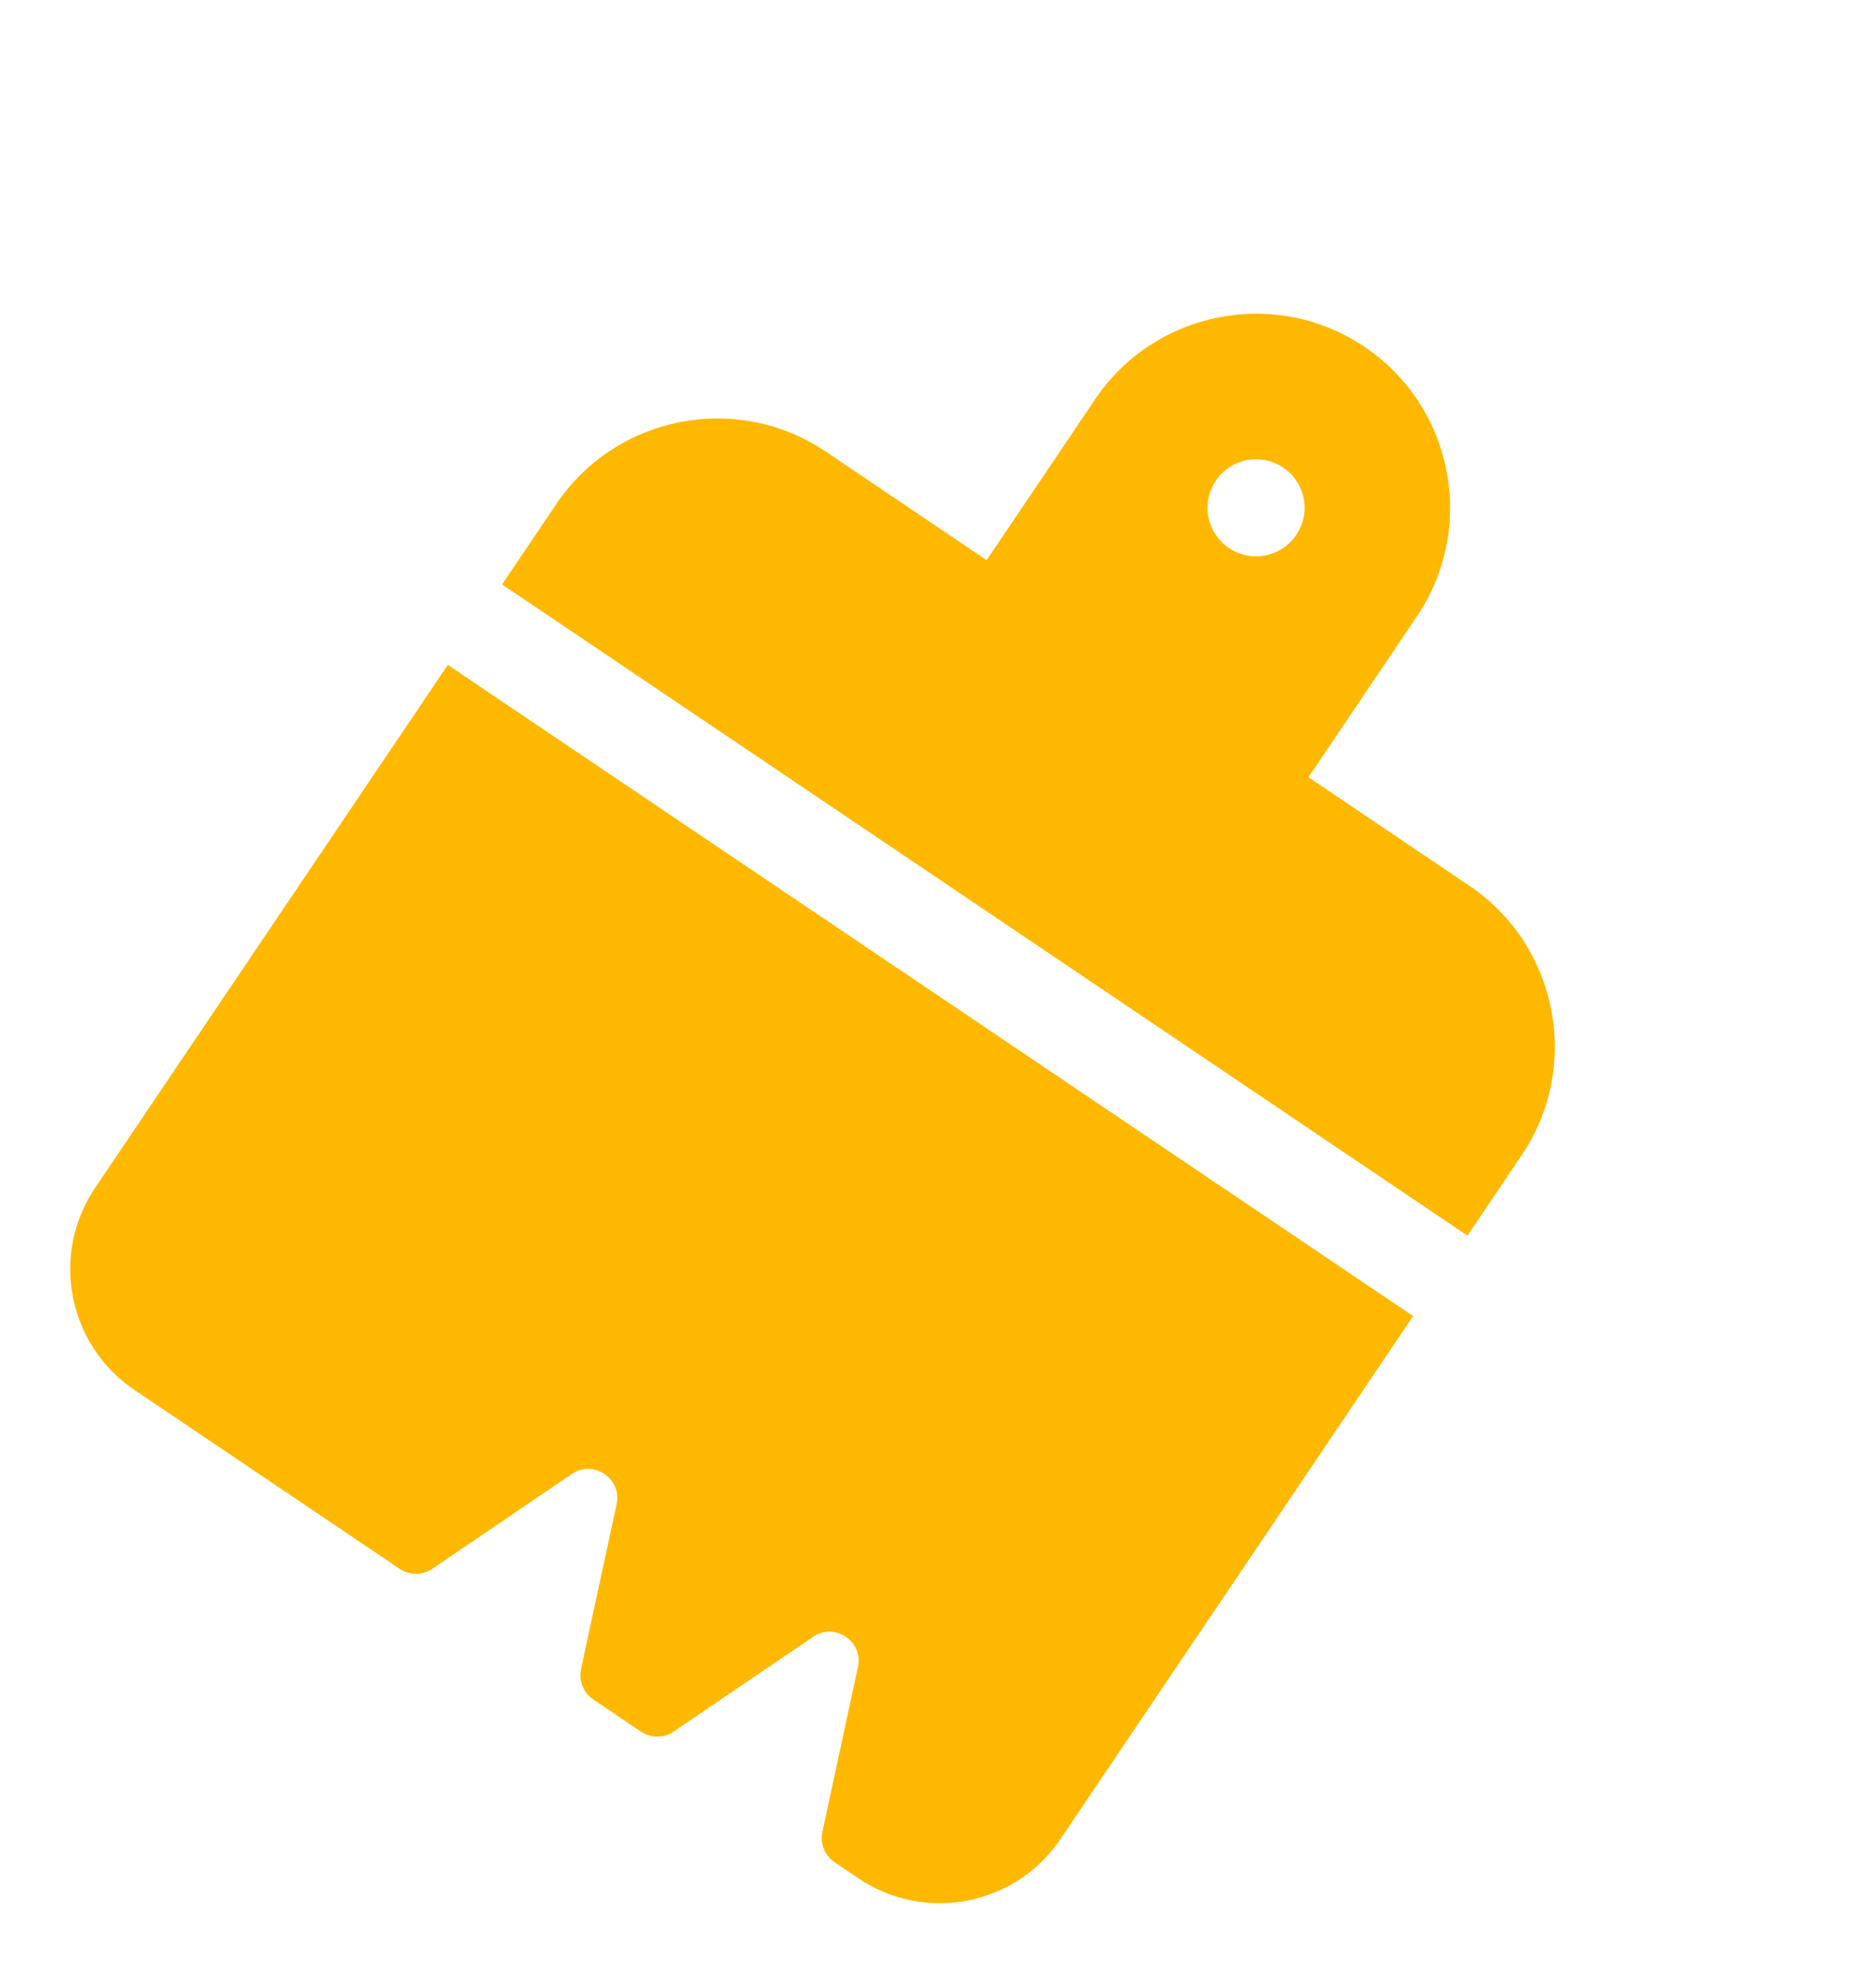 <svg width="58" height="61" viewBox="0 0 58 61" fill="none" xmlns="http://www.w3.org/2000/svg">
<path d="M17.962 51.602C17.89 51.961 18.037 52.331 18.34 52.535L19.816 53.531C20.119 53.736 20.525 53.738 20.823 53.531L25.142 50.598C25.81 50.144 26.696 50.742 26.525 51.532L25.424 56.635C25.352 56.993 25.498 57.363 25.801 57.568L26.539 58.066C28.599 59.455 31.397 58.911 32.786 56.852L42.013 43.172L43.187 41.431L43.691 40.685L42.945 40.182L14.591 21.058L13.845 20.554L13.342 21.301L12.168 23.041L2.941 36.721C1.552 38.78 2.096 41.578 4.155 42.968L12.355 48.498C12.658 48.703 13.064 48.705 13.361 48.499L17.68 45.566C18.349 45.112 19.235 45.709 19.064 46.499L17.962 51.602ZM45.368 38.198L47.046 35.711C48.896 32.968 48.17 29.232 45.427 27.382L40.453 24.027L43.808 19.052C45.658 16.309 44.932 12.574 42.189 10.723C39.445 8.872 35.71 9.598 33.859 12.342L30.504 17.316L25.53 13.961C22.786 12.111 19.051 12.837 17.201 15.58L15.523 18.067L45.368 38.198ZM37.995 16.941C37.665 16.718 37.437 16.374 37.361 15.983C37.285 15.593 37.367 15.188 37.59 14.858C37.812 14.529 38.157 14.301 38.547 14.225C38.938 14.149 39.343 14.231 39.672 14.454C40.002 14.676 40.23 15.021 40.306 15.411C40.382 15.802 40.3 16.206 40.077 16.536C39.855 16.866 39.51 17.094 39.12 17.17C38.729 17.246 38.325 17.163 37.995 16.941Z" fill="#FFB800"/>
</svg>
